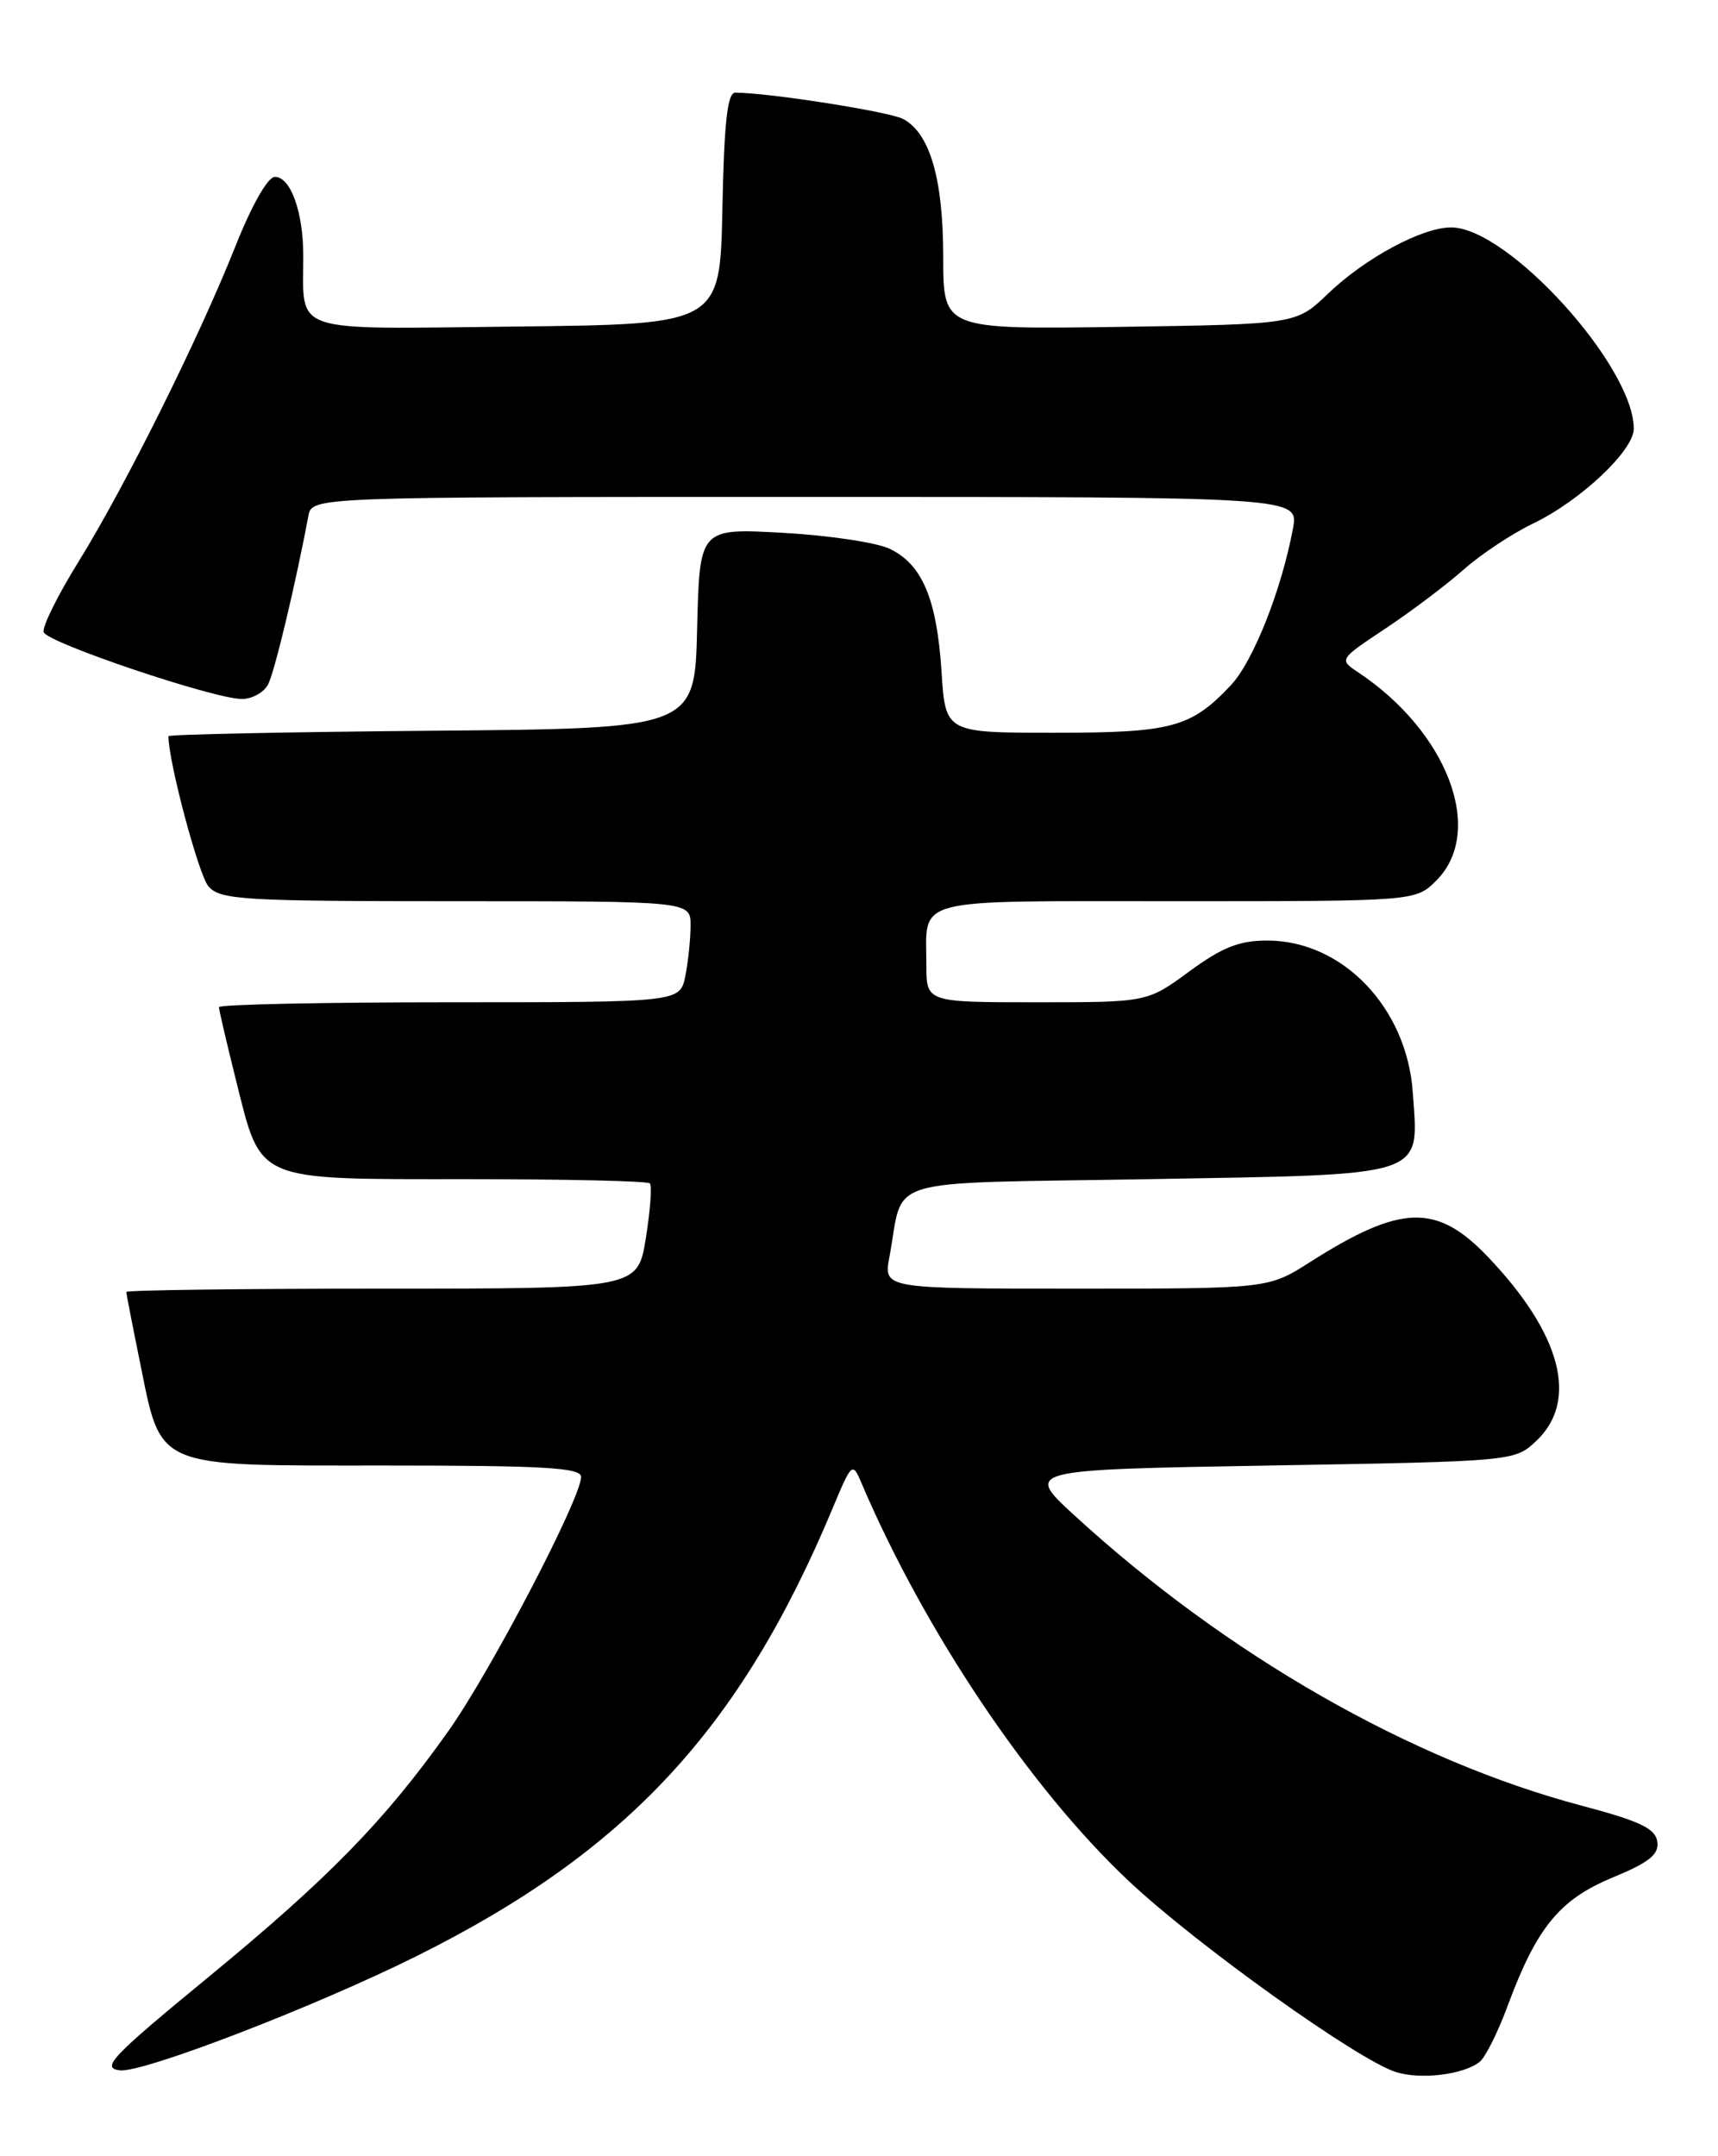 <?xml version="1.0" encoding="UTF-8" standalone="no"?>
<!DOCTYPE svg PUBLIC "-//W3C//DTD SVG 1.1//EN" "http://www.w3.org/Graphics/SVG/1.1/DTD/svg11.dtd" >
<svg xmlns="http://www.w3.org/2000/svg" xmlns:xlink="http://www.w3.org/1999/xlink" version="1.1" viewBox="0 0 204 256">
 <g >
 <path fill="currentColor"
d=" M 175.71 244.79 C 176.38 244.26 177.87 241.27 179.02 238.16 C 182.47 228.85 185.18 225.53 191.48 222.92 C 195.87 221.10 197.02 220.17 196.79 218.64 C 196.56 217.09 194.70 216.21 187.83 214.39 C 167.55 209.02 145.66 196.50 127.58 179.92 C 121.67 174.50 121.67 174.50 150.76 174.00 C 179.84 173.50 179.84 173.50 182.42 171.08 C 187.48 166.32 185.40 158.38 176.72 149.27 C 170.60 142.84 166.39 142.96 155.55 149.85 C 150.61 153.00 150.61 153.00 127.76 153.00 C 104.91 153.00 104.91 153.00 105.61 149.25 C 107.43 139.54 104.01 140.56 136.40 140.00 C 169.81 139.42 168.46 139.86 167.76 129.74 C 167.08 119.66 159.43 111.67 150.48 111.67 C 147.15 111.67 145.13 112.47 141.23 115.33 C 136.23 119.00 136.23 119.00 123.12 119.00 C 110.00 119.00 110.00 119.00 110.00 114.58 C 110.00 106.44 107.82 107.00 139.65 107.00 C 168.09 107.00 168.09 107.00 170.55 104.55 C 176.37 98.72 171.94 86.92 161.24 79.80 C 158.99 78.31 159.01 78.28 164.52 74.62 C 167.57 72.59 171.74 69.45 173.78 67.64 C 175.83 65.82 179.53 63.37 182.00 62.18 C 187.65 59.47 194.00 53.50 194.00 50.90 C 194.00 43.47 179.05 27.00 172.31 27.00 C 168.86 27.00 162.10 30.64 157.70 34.86 C 153.91 38.50 153.91 38.50 132.95 38.81 C 112.00 39.11 112.00 39.11 112.00 30.52 C 112.00 21.25 110.43 15.84 107.25 14.13 C 105.62 13.26 91.23 11.00 87.30 11.00 C 86.38 11.00 85.98 14.58 85.78 24.75 C 85.50 38.50 85.50 38.50 61.37 38.77 C 34.04 39.07 36.04 39.74 36.01 30.32 C 36.00 25.12 34.50 21.00 32.64 21.00 C 31.80 21.00 29.89 24.36 27.95 29.25 C 23.60 40.19 14.85 57.77 9.30 66.73 C 6.84 70.70 4.98 74.45 5.19 75.06 C 5.60 76.31 25.36 82.97 28.71 82.99 C 29.93 83.00 31.34 82.21 31.84 81.25 C 32.61 79.77 35.11 69.29 36.62 61.25 C 37.04 59.00 37.04 59.00 95.63 59.00 C 154.22 59.00 154.22 59.00 153.53 62.75 C 152.18 70.01 148.81 78.53 146.17 81.34 C 141.42 86.39 139.17 87.00 125.18 87.00 C 112.26 87.00 112.26 87.00 111.80 79.73 C 111.24 71.12 109.51 67.01 105.65 65.16 C 104.09 64.41 98.37 63.56 92.94 63.26 C 83.07 62.71 83.07 62.71 82.78 74.61 C 82.50 86.50 82.50 86.50 51.25 86.76 C 34.06 86.91 20.00 87.20 20.00 87.41 C 20.00 90.43 23.60 103.94 24.76 105.25 C 26.17 106.84 28.89 107.00 54.15 107.00 C 82.00 107.00 82.00 107.00 82.00 109.87 C 82.00 111.46 81.72 114.16 81.38 115.87 C 80.75 119.00 80.75 119.00 53.38 119.00 C 38.32 119.00 26.00 119.26 26.00 119.58 C 26.00 119.90 26.92 123.84 28.04 128.33 C 31.07 140.41 30.11 140.00 55.44 140.00 C 67.12 140.00 76.89 140.22 77.16 140.50 C 77.43 140.77 77.22 143.69 76.69 147.00 C 75.72 153.00 75.72 153.00 45.36 153.00 C 28.66 153.00 15.00 153.18 15.00 153.39 C 15.00 153.61 15.72 157.32 16.60 161.64 C 19.22 174.49 18.07 174.00 45.67 174.00 C 64.61 174.00 69.00 174.25 69.00 175.35 C 69.00 177.88 58.25 198.47 53.24 205.53 C 45.70 216.16 39.07 222.96 24.72 234.76 C 13.19 244.24 11.96 245.54 14.24 245.81 C 16.95 246.13 37.44 238.24 49.50 232.23 C 74.44 219.81 87.93 205.28 98.90 179.00 C 101.12 173.68 101.23 173.58 102.26 176.00 C 109.76 193.64 122.31 212.33 134.07 223.37 C 142.17 230.97 161.35 244.67 165.81 246.03 C 168.78 246.94 173.83 246.31 175.71 244.79 Z "/>
</g>
</svg>